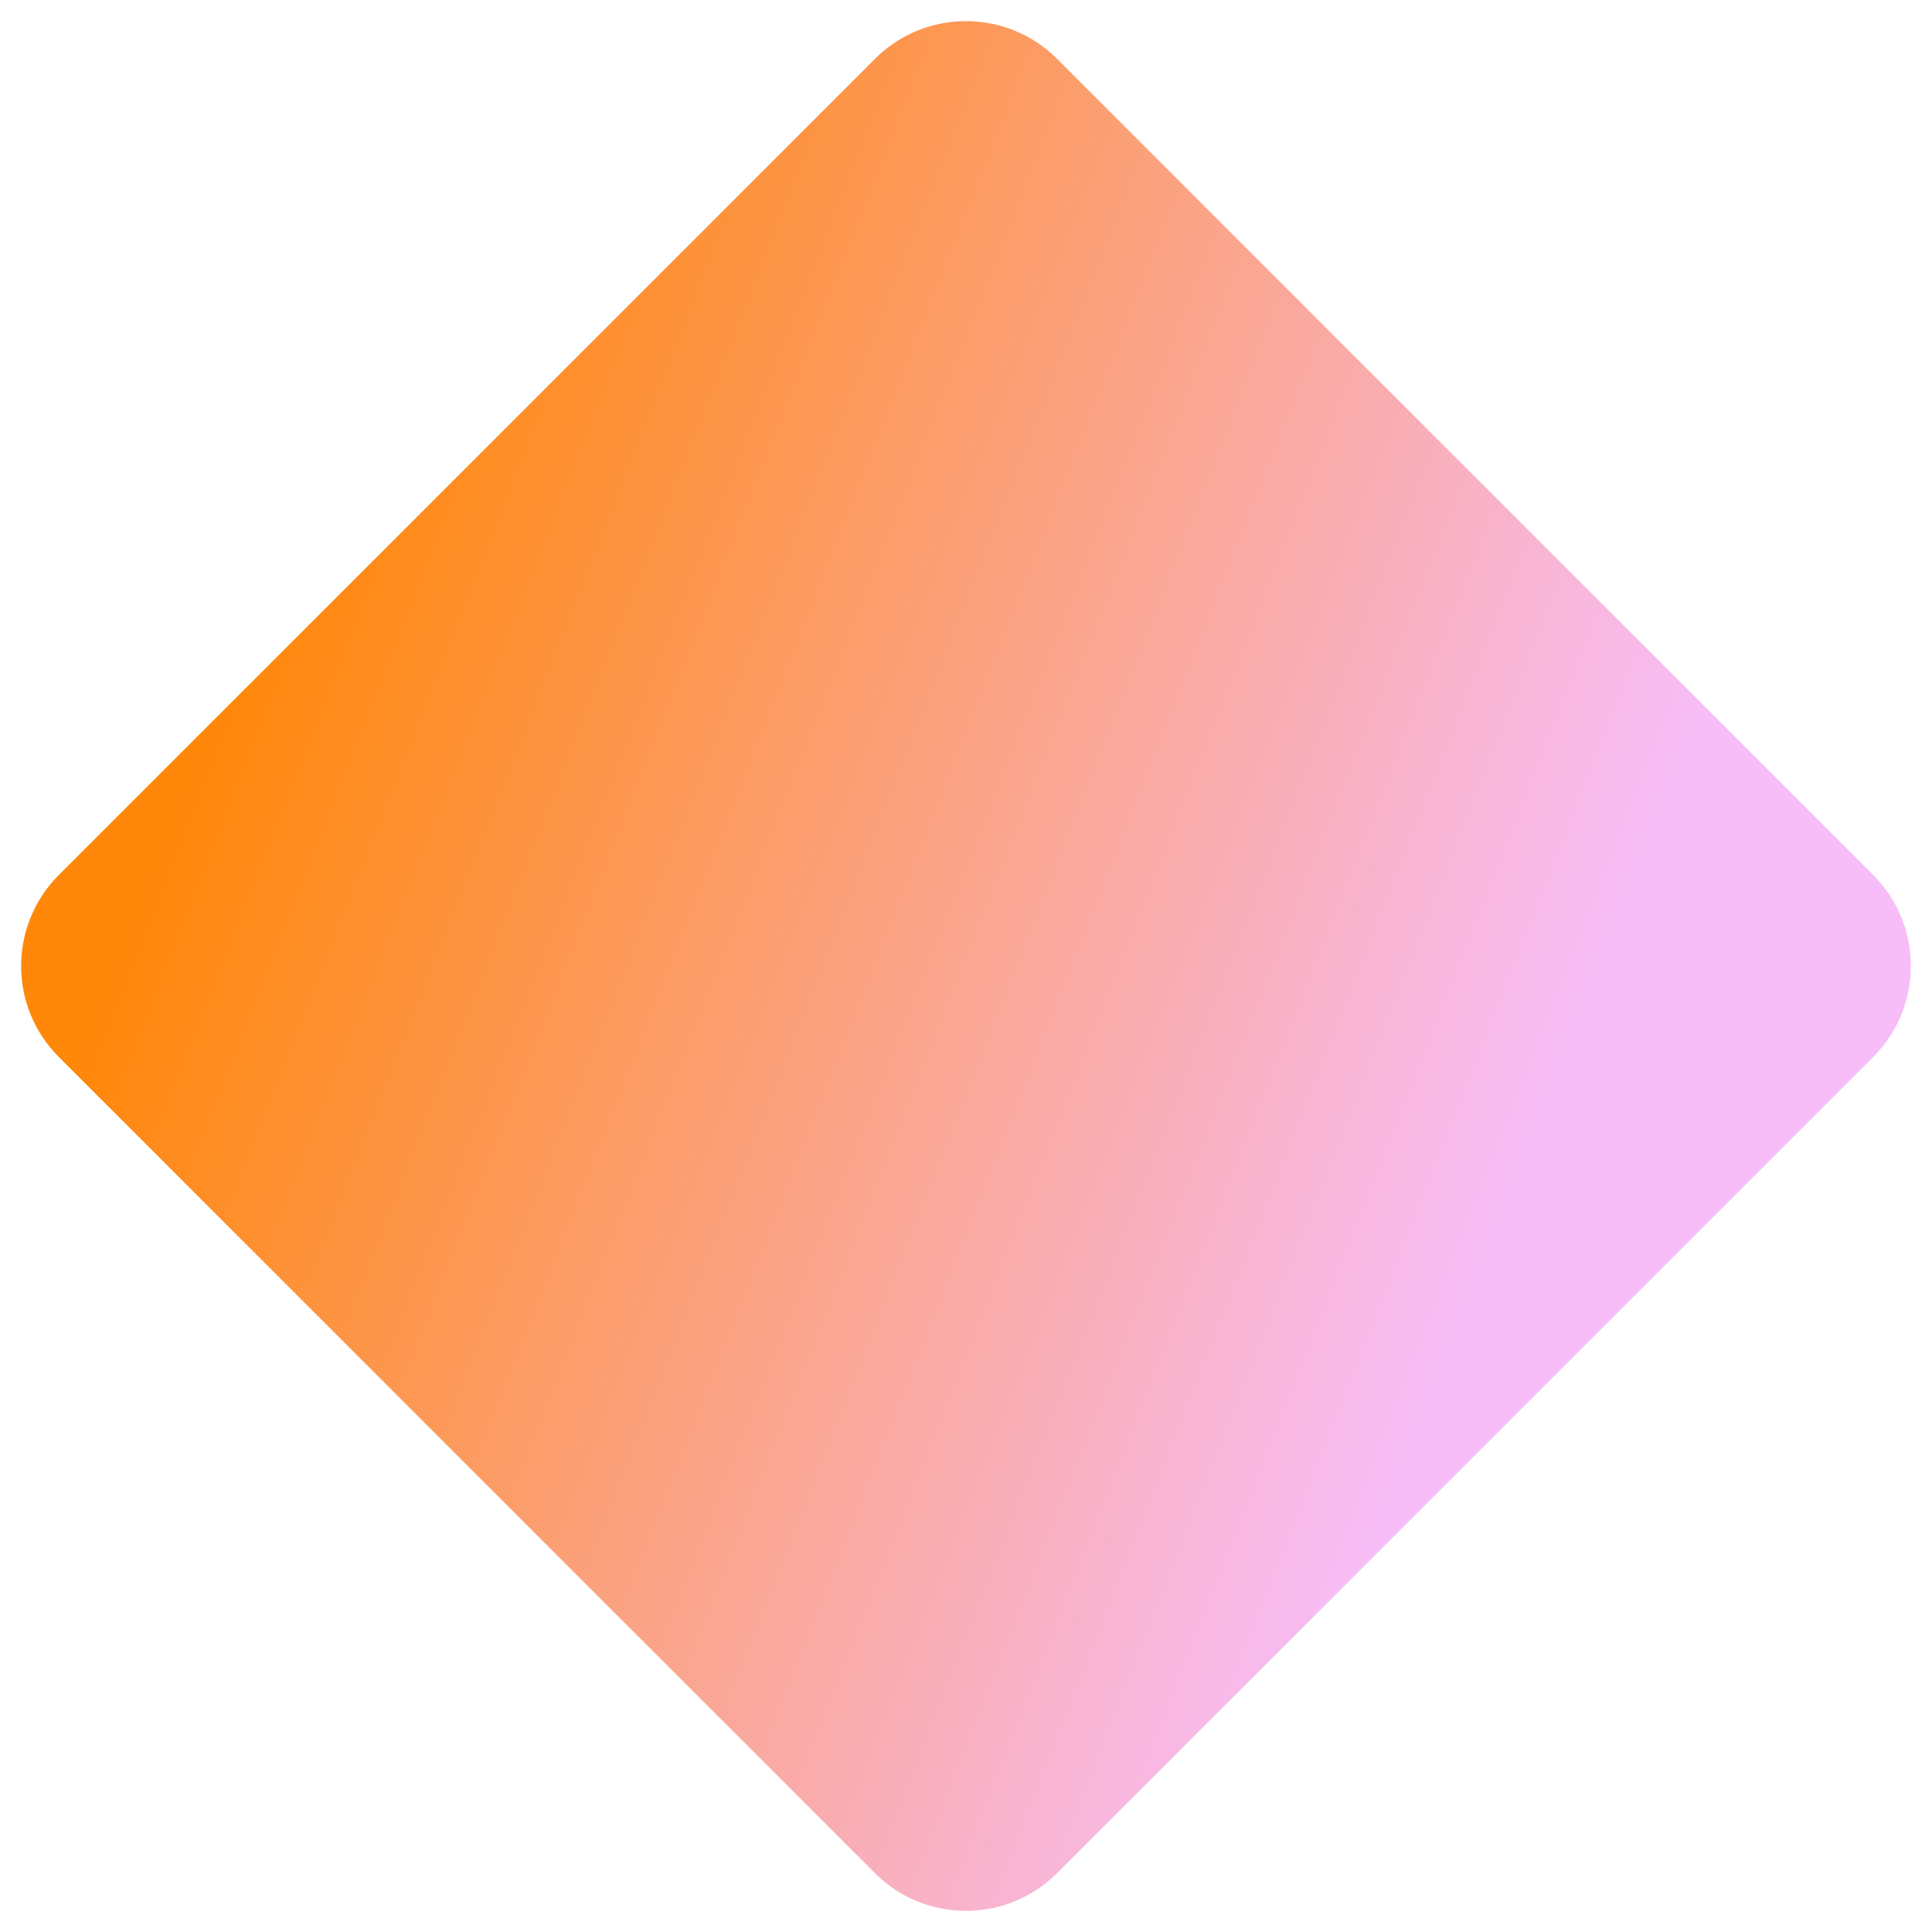 <svg width="60" height="60" viewBox="0 0 60 60" fill="none" xmlns="http://www.w3.org/2000/svg" xmlns:xlink="http://www.w3.org/1999/xlink" class="diamond" aria-hidden="true" style="translate: none; rotate: none; scale: none; transform: translate(0px, 0px);">
<path d="M27.172 1.828C28.734 0.266 31.266 0.266 32.828 1.828L58.172 27.172C59.734 28.734 59.734 31.266 58.172 32.828L32.828 58.172C31.266 59.734 28.734 59.734 27.172 58.172L1.828 32.828C0.266 31.266 0.266 28.734 1.828 27.172L27.172 1.828Z" fill="url(#paint0_linear_2080_57095)"></path>
<path d="M27.172 1.828C28.734 0.266 31.266 0.266 32.828 1.828L58.172 27.172C59.734 28.734 59.734 31.266 58.172 32.828L32.828 58.172C31.266 59.734 28.734 59.734 27.172 58.172L1.828 32.828C0.266 31.266 0.266 28.734 1.828 27.172L27.172 1.828Z" fill="url(#pattern-home-animate-diamond-0)" fill-opacity="0.6" style="mix-blend-mode:multiply"></path>
<defs>
<pattern id="pattern-home-animate-diamond-0" patternContentUnits="objectBoundingBox" width="3.226" height="3.226">
<use xlink:href="#svg-noise" transform="scale(0.006)"></use>
</pattern>
<linearGradient id="paint0_linear_2080_57095" x1="-35.702" y1="-8.172" x2="74.418" y2="35.09" gradientUnits="userSpaceOnUse">
<stop offset="0.427" stop-color="#FF8709"></stop>
<stop offset="0.792" stop-color="#F7BDF8"></stop>
</linearGradient>
</defs>
</svg>
